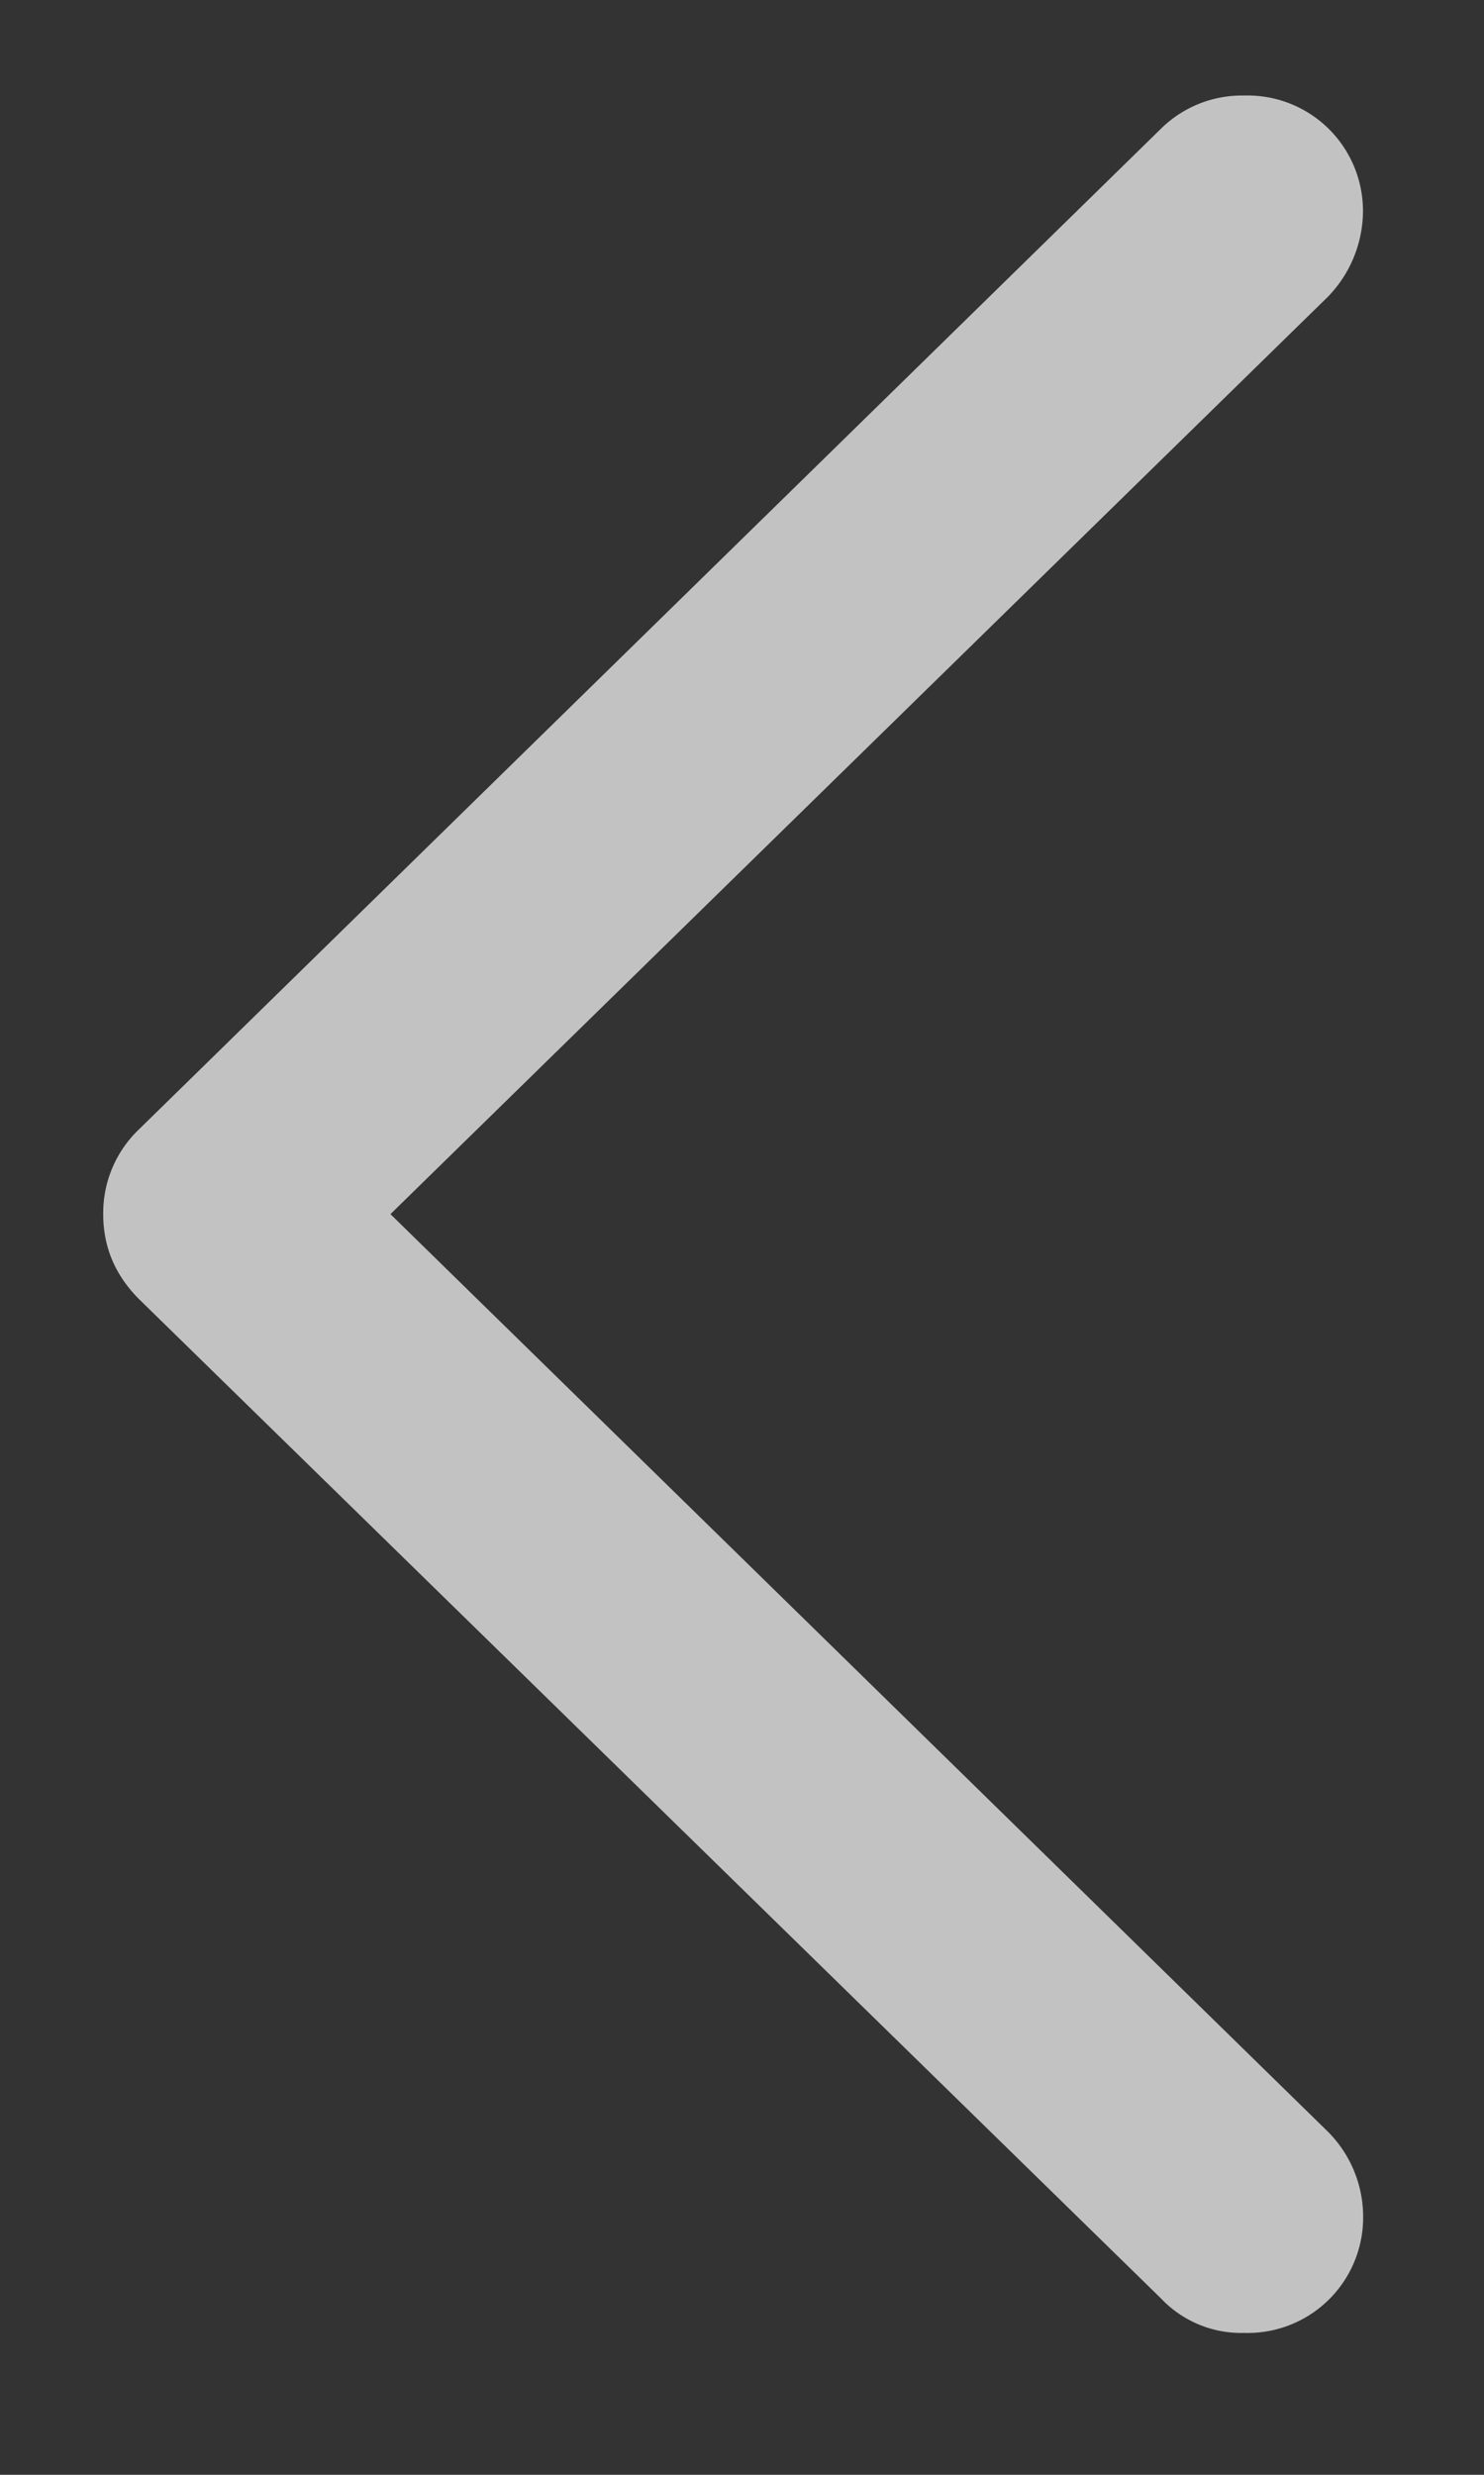 <svg width="9" height="15" viewBox="0 0 9 15" fill="none" xmlns="http://www.w3.org/2000/svg"><rect x="0" y="0" width="9" height="15" fill="#333333" stroke="none"/><path d="M.626 7.36c0 .195.07.367.218.515L7.04 13.93a.67.67 0 0 0 .507.21.7.7 0 0 0 .72-.71.73.73 0 0 0-.212-.508L2.368 7.359l5.687-5.562a.75.75 0 0 0 .211-.508.7.7 0 0 0-.719-.71.7.7 0 0 0-.507.202L.844 6.844a.7.7 0 0 0-.218.515" fill="#fff" fill-opacity=".7"/></svg>